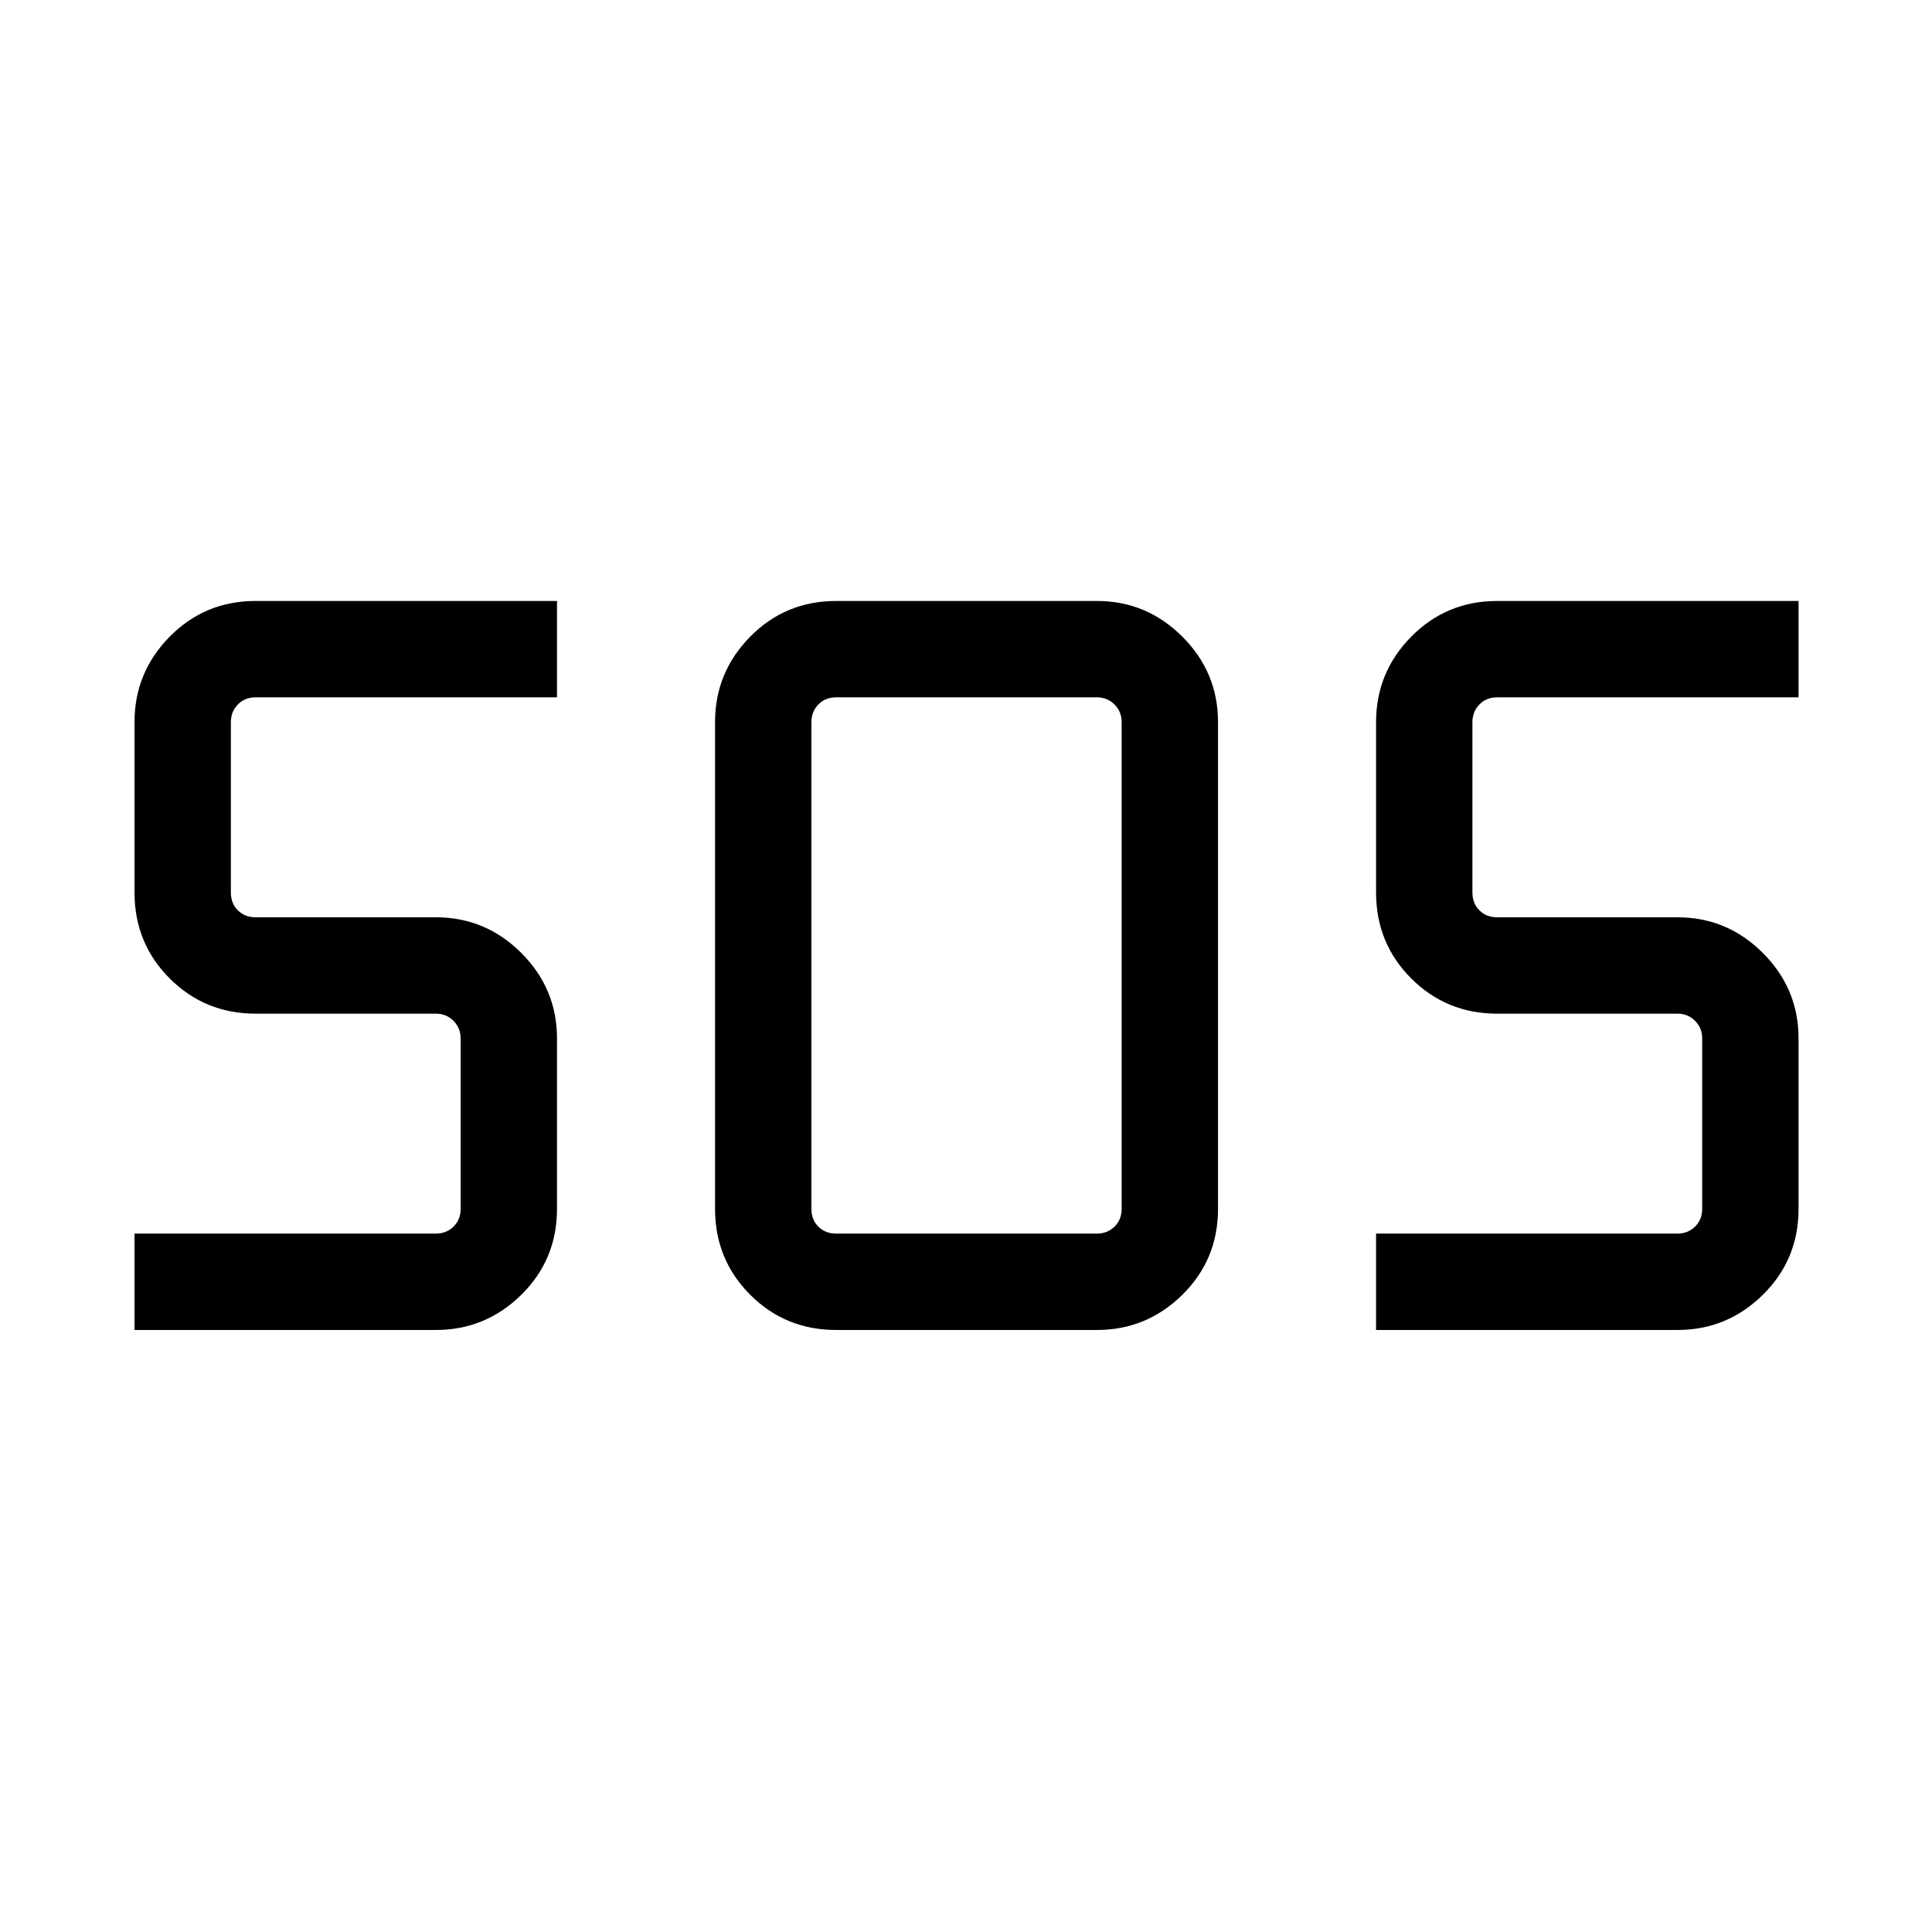 <svg xmlns="http://www.w3.org/2000/svg" height="40" viewBox="0 -960 960 960" width="40"><path d="M415.49-299.14q-25.22 0-42.71-17.49-17.48-17.48-17.48-42.7v-241.86q0-24.73 17.48-42.46 17.49-17.73 42.71-17.73h129.55q24.72 0 42.46 17.73 17.73 17.73 17.73 42.46v241.86q0 25.22-17.73 42.7-17.74 17.49-42.46 17.49H415.49Zm-348.65 0v-47.89h149.74q5.19 0 8.75-3.46 3.56-3.46 3.56-8.84v-84.68q0-5.2-3.56-8.75-3.56-3.56-8.75-3.56h-89.55q-25.22 0-42.71-17.49-17.48-17.48-17.48-42.7v-84.68q0-24.73 17.48-42.46 17.49-17.73 42.71-17.73h149.74v47.88H127.03q-5.39 0-8.85 3.56t-3.46 8.75v84.68q0 5.38 3.46 8.84 3.46 3.47 8.85 3.47h89.55q24.72 0 42.46 17.73 17.73 17.73 17.73 42.46v84.68q0 25.22-17.73 42.7-17.74 17.49-42.46 17.49H66.84Zm616.92 0v-47.89H833.5q5.19 0 8.75-3.46 3.56-3.46 3.56-8.84v-84.68q0-5.2-3.56-8.75-3.56-3.56-8.75-3.56h-89.55q-25.22 0-42.71-17.49-17.48-17.48-17.48-42.7v-84.68q0-24.73 17.48-42.46 17.49-17.73 42.71-17.73h149.74v47.88H743.95q-5.39 0-8.85 3.56t-3.46 8.75v84.68q0 5.38 3.46 8.84 3.46 3.47 8.85 3.47h89.55q24.73 0 42.46 17.73t17.73 42.46v84.68q0 25.22-17.73 42.7-17.73 17.49-42.46 17.49H683.76Zm-268.27-47.89h129.55q5.19 0 8.75-3.46 3.56-3.46 3.56-8.84v-241.86q0-5.19-3.56-8.75-3.56-3.56-8.75-3.56H415.49q-5.39 0-8.85 3.56t-3.46 8.75v241.86q0 5.38 3.46 8.84t8.85 3.46Z"/></svg>